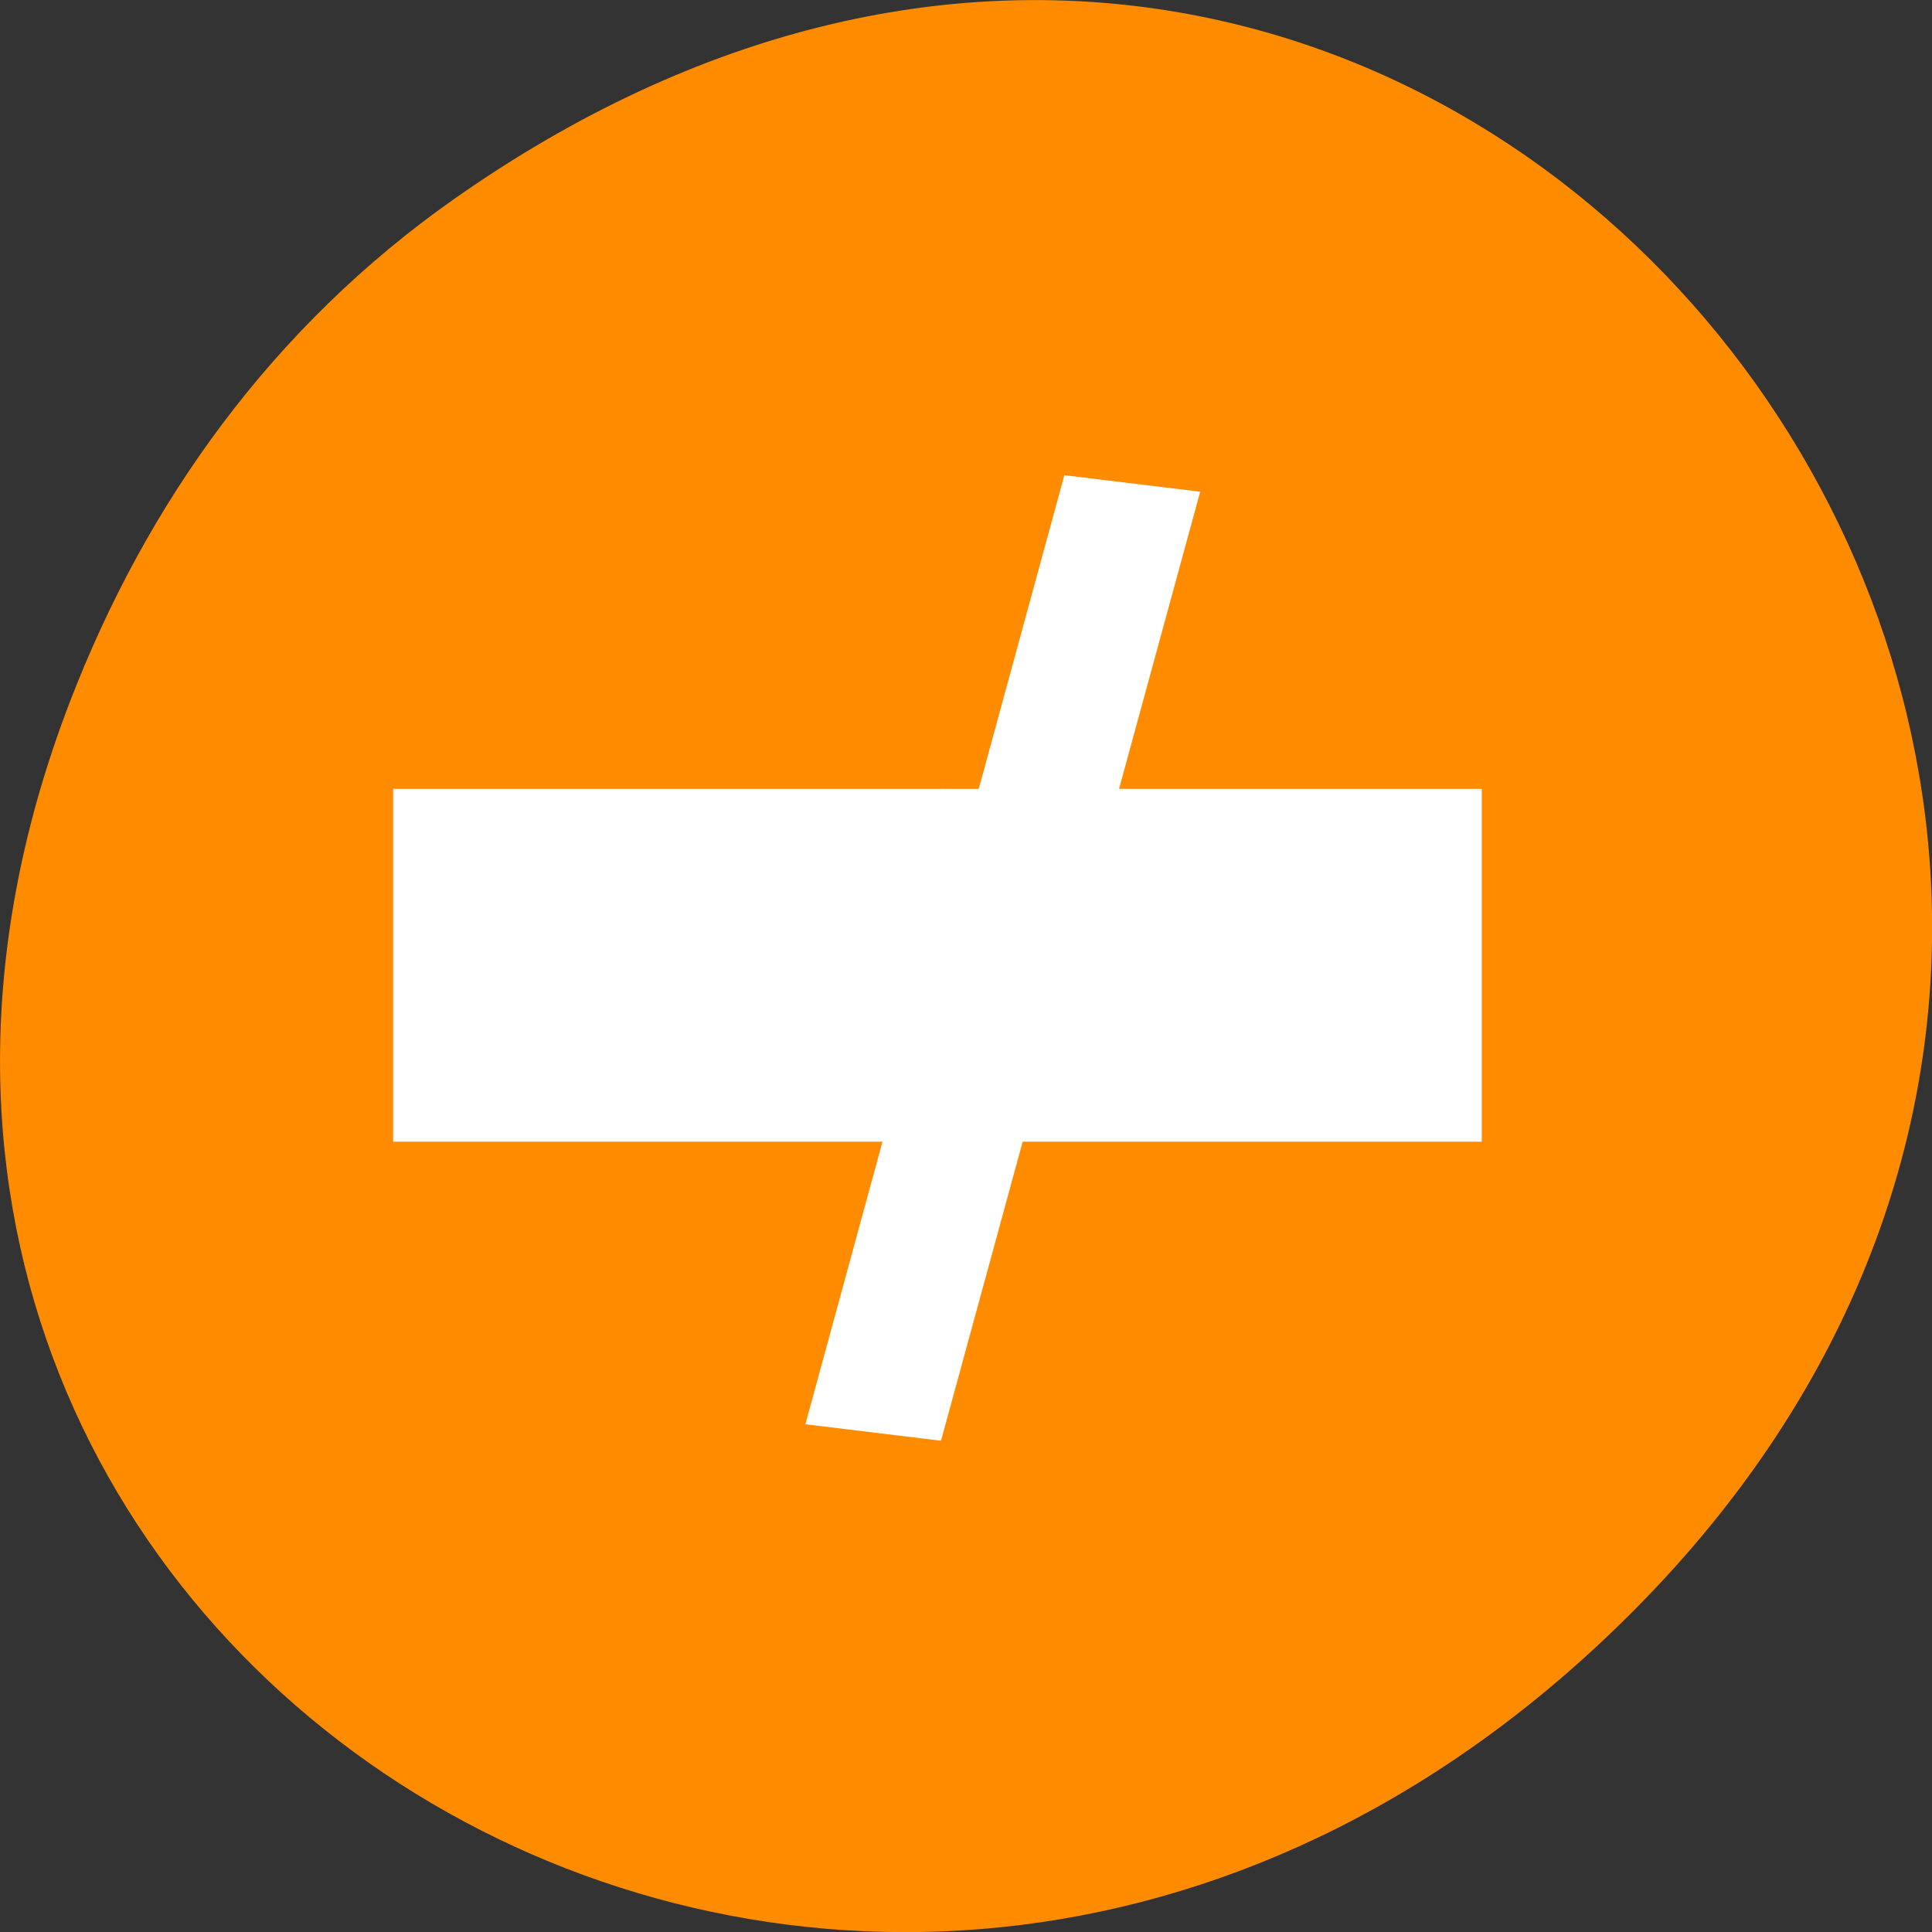 <svg xmlns="http://www.w3.org/2000/svg" viewBox="0 0 32 32"><rect x="0" y="0" width="32" height="32" fill="#333333" stroke="none"/><g style="fill:#ff8c00"><path d="m 7.52 3.297 c 16.367 -11.504 32.953 9.746 19.617 23.301 c -12.566 12.77 -32.086 0.93 -25.984 -14.961 c 1.273 -3.316 3.363 -6.227 6.367 -8.34"/><path d="m 9.762 13.152 h 13.695 v 12.34 h -13.695"/></g><g style="fill:#fff;fill-rule:evenodd"><path d="m 6.512 13.066 h 9.113 v 5.844 h -9.113"/><path d="m 15.578 13.066 h 8.965 v 5.844 h -8.965"/><path d="m 17.629 7.871 l 2.25 0.273 l -4.293 15.719 l -2.246 -0.273"/><path d="m 14.457 13.074 l -1.82 0.504 l 1.484 2.684 l 1.504 2.672 l 0.777 -3.293 l 0.617 -2.566"/></g></svg>